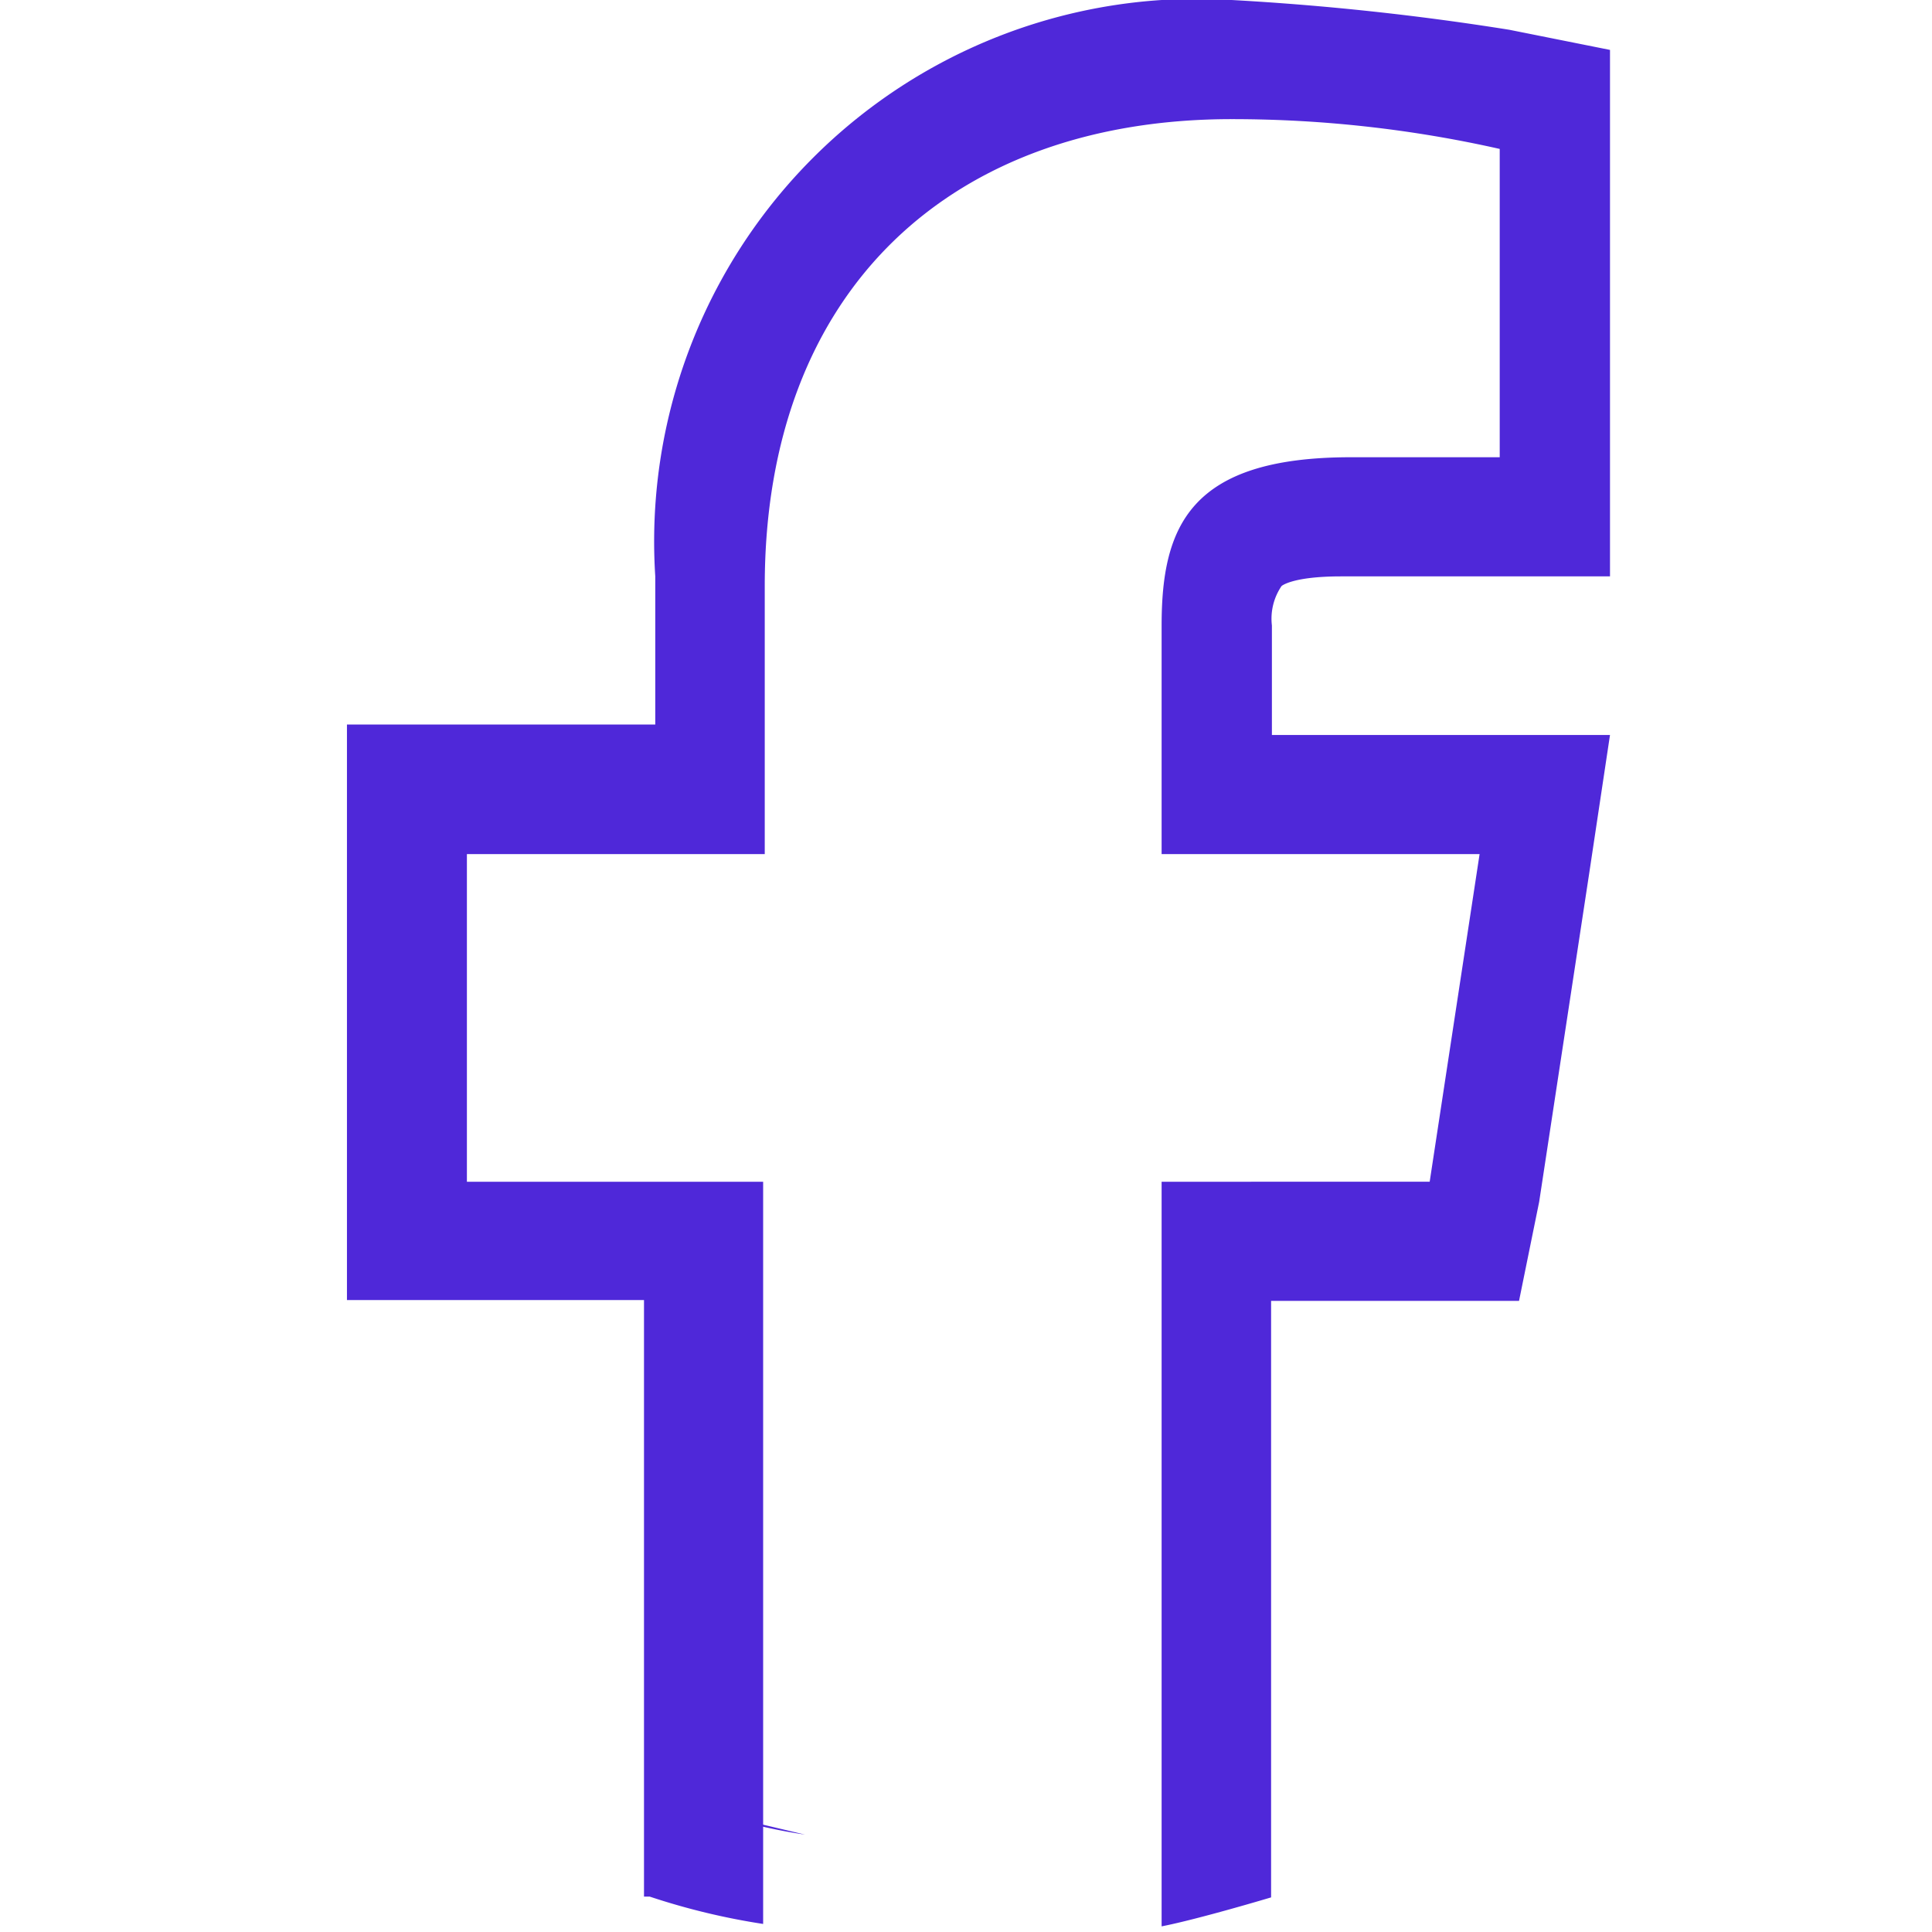<svg id="Layer_1" data-name="Layer 1" xmlns="http://www.w3.org/2000/svg" viewBox="0 0 24 24"><path d="M18.75.37A33.66,33.66,0,0,0,15.3,0,6.74,6.74,0,0,0,8.14,7.16V9H4.31v7.15H8v7.41l.07,0a8.56,8.56,0,0,0,1.41.34V14.68H5.8V10.61H9.5V7.28c0-3.7,2.34-5.8,5.8-5.8a15.11,15.11,0,0,1,3.33.37V5.68H16.78c-2,0-2.35.86-2.35,2.09v2.84h3.95l-.62,4.07H14.43v9.25c.46-.09,1.36-.36,1.36-.36V16.16h3.08l.25-1.23.62-4.07L20,9.13h-4.2V7.77a.72.72,0,0,1,.12-.49s.13-.12.74-.12H20V.62Z" style="fill:#4f28d9"/><path d="M15.1,22.5s-.73.22-1.1.29" style="fill:none"/><path d="M10,22.79a6.84,6.84,0,0,1-1.14-.27Z" style="fill:#4f28d9"/></svg>